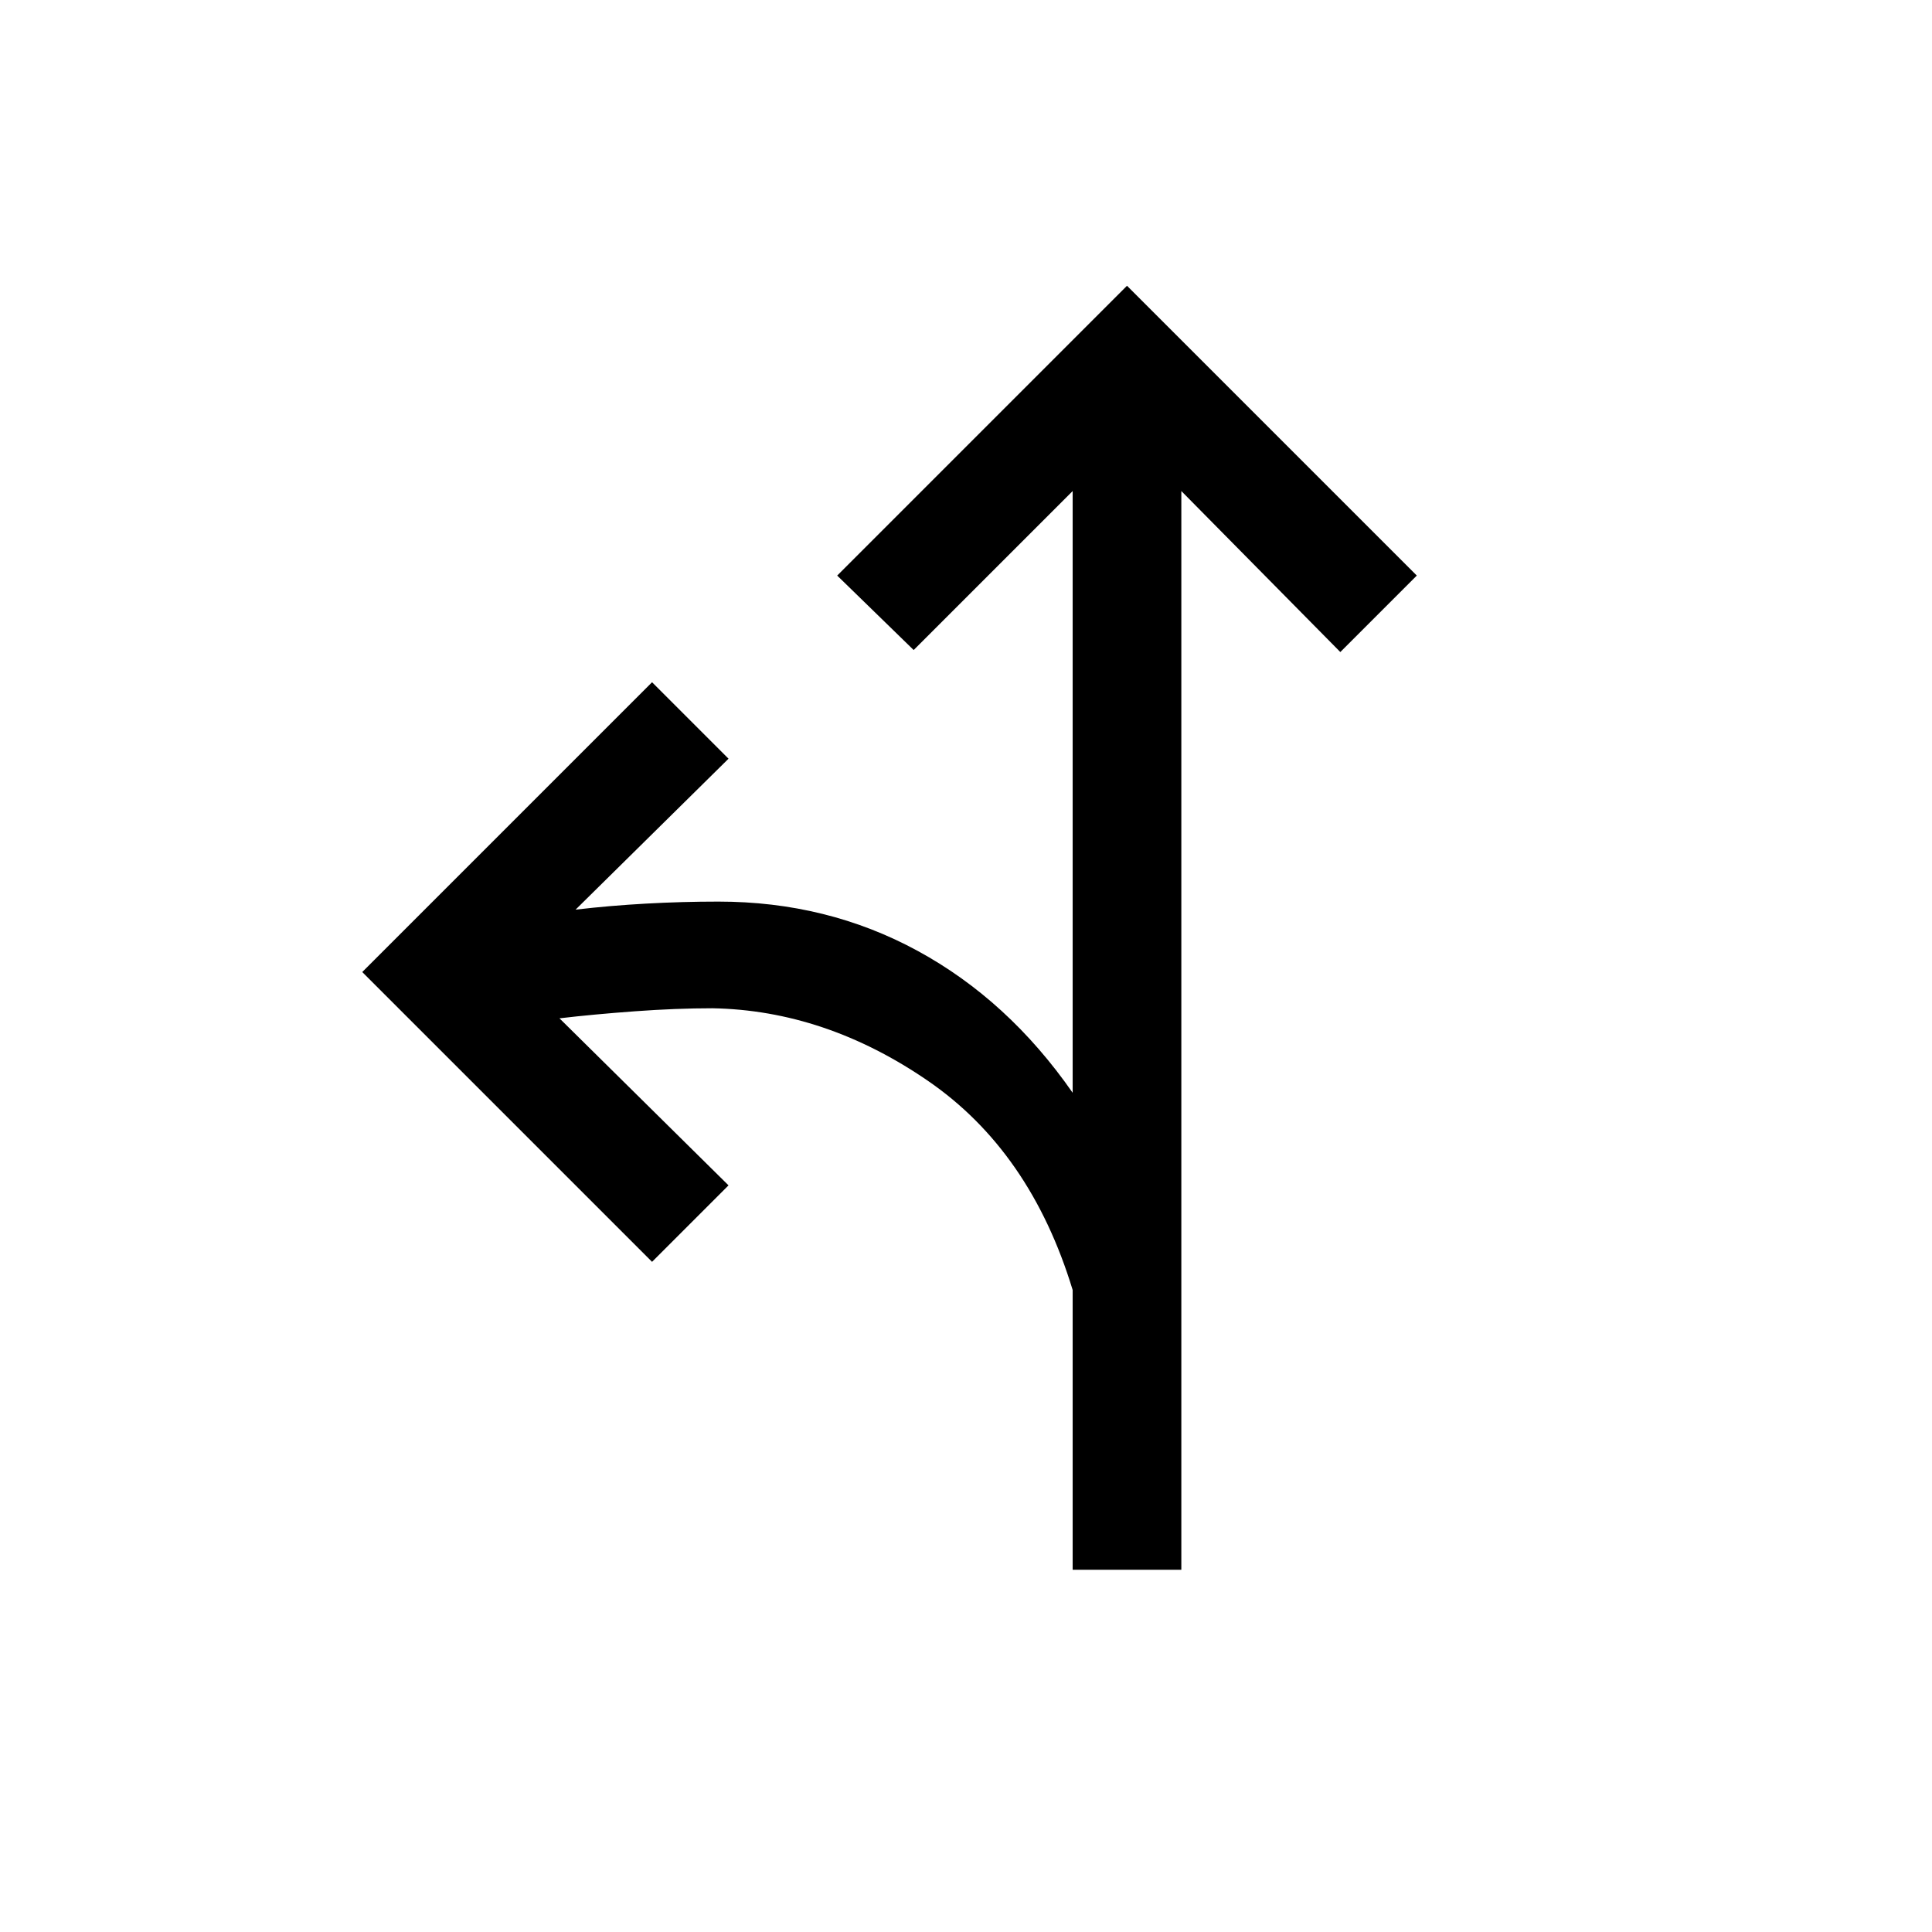 <svg xmlns="http://www.w3.org/2000/svg" height="24" viewBox="0 -960 960 960" width="24"><path d="M533-180v-139q-21-69-72-104t-107-36q-18 0-38.5 1.5T278-454l84 83-38 38-144-144 144-144 38 38-76 75q17-2 35-3t36-1q54 0 99 24.5t77 70.5v-299l-79 79-38-37 144-144 144 144-38 38-79-80v536h-54Z"/></svg>
